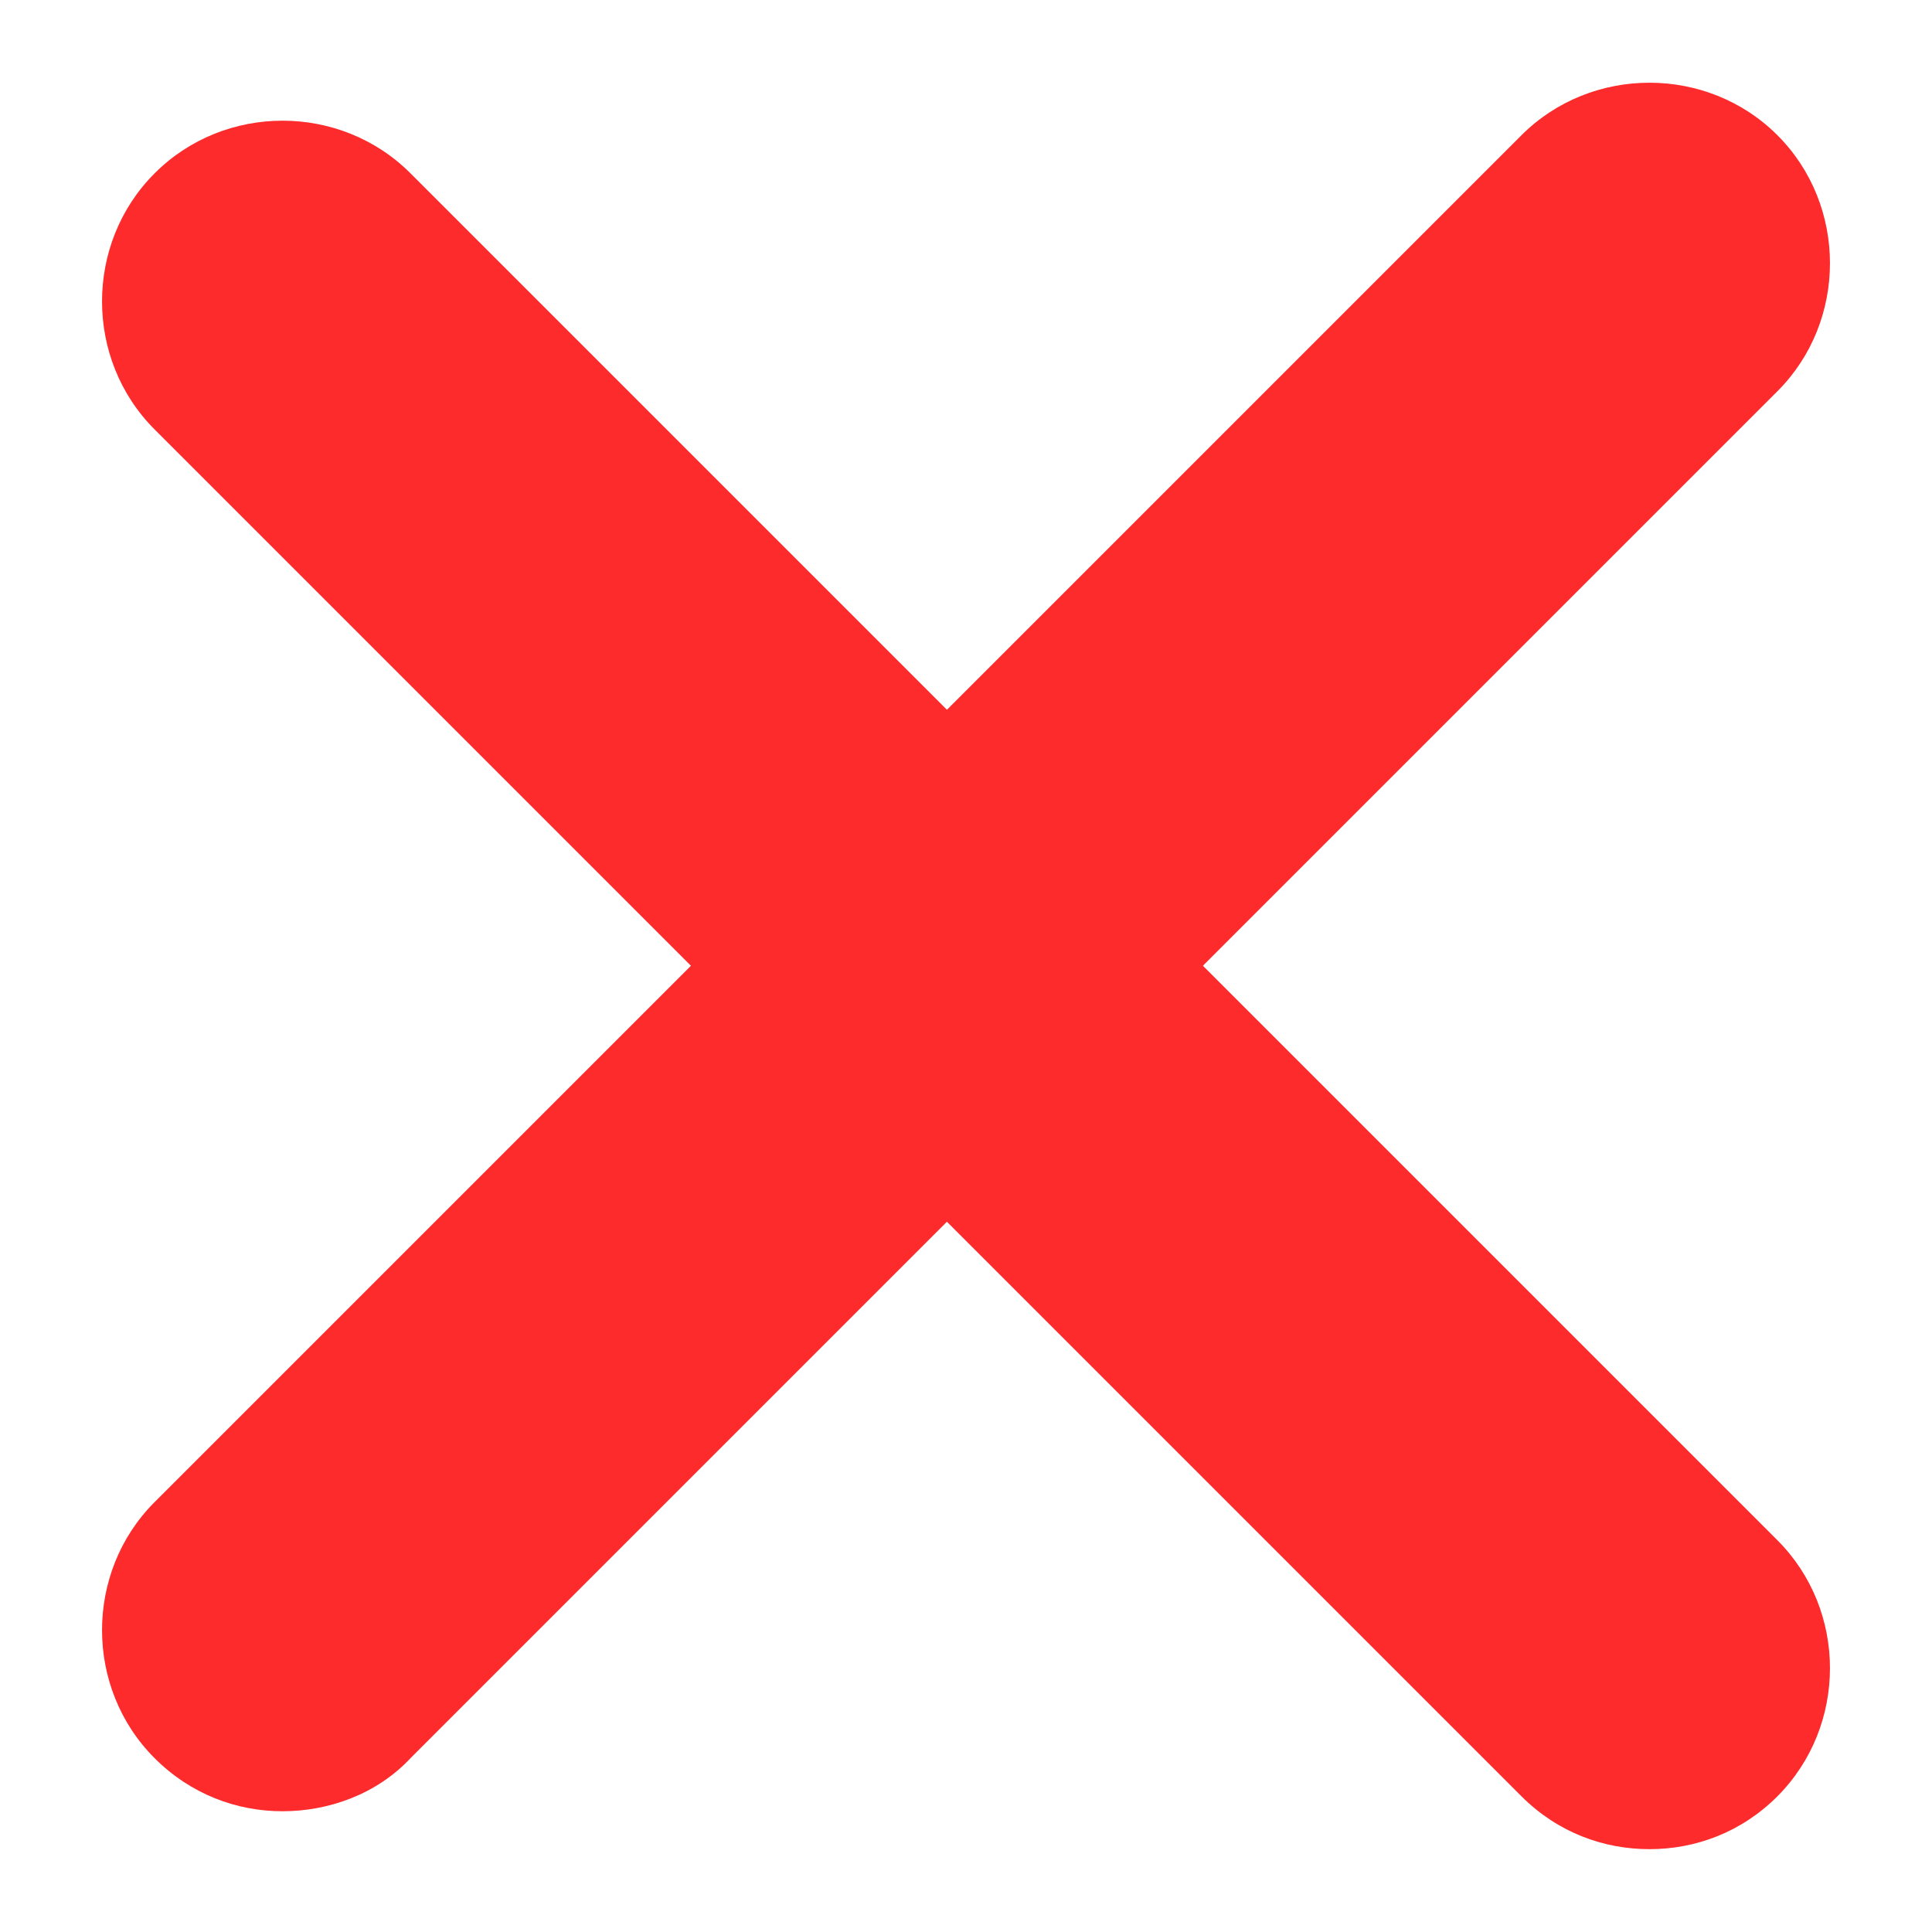 <svg width="8" height="8" viewBox="0 0 8 8" fill="none" xmlns="http://www.w3.org/2000/svg">
<path d="M1.17 7.5C0.98 7.5 0.79 7.43 0.64 7.28C0.35 6.99 0.35 6.51 0.64 6.22L6.3 0.56C6.59 0.27 7.07 0.27 7.36 0.56C7.65 0.85 7.65 1.33 7.36 1.62L1.7 7.28C1.56 7.43 1.36 7.5 1.17 7.5Z" fill="#FD2B2B"/>
<path d="M6.83 7.657C6.64 7.657 6.45 7.588 6.3 7.438L0.64 1.778C0.35 1.488 0.35 1.008 0.64 0.718C0.93 0.427 1.41 0.427 1.7 0.718L7.36 6.378C7.65 6.668 7.65 7.147 7.36 7.438C7.21 7.588 7.02 7.657 6.83 7.657Z" fill="#FD2B2B"/>
</svg>
